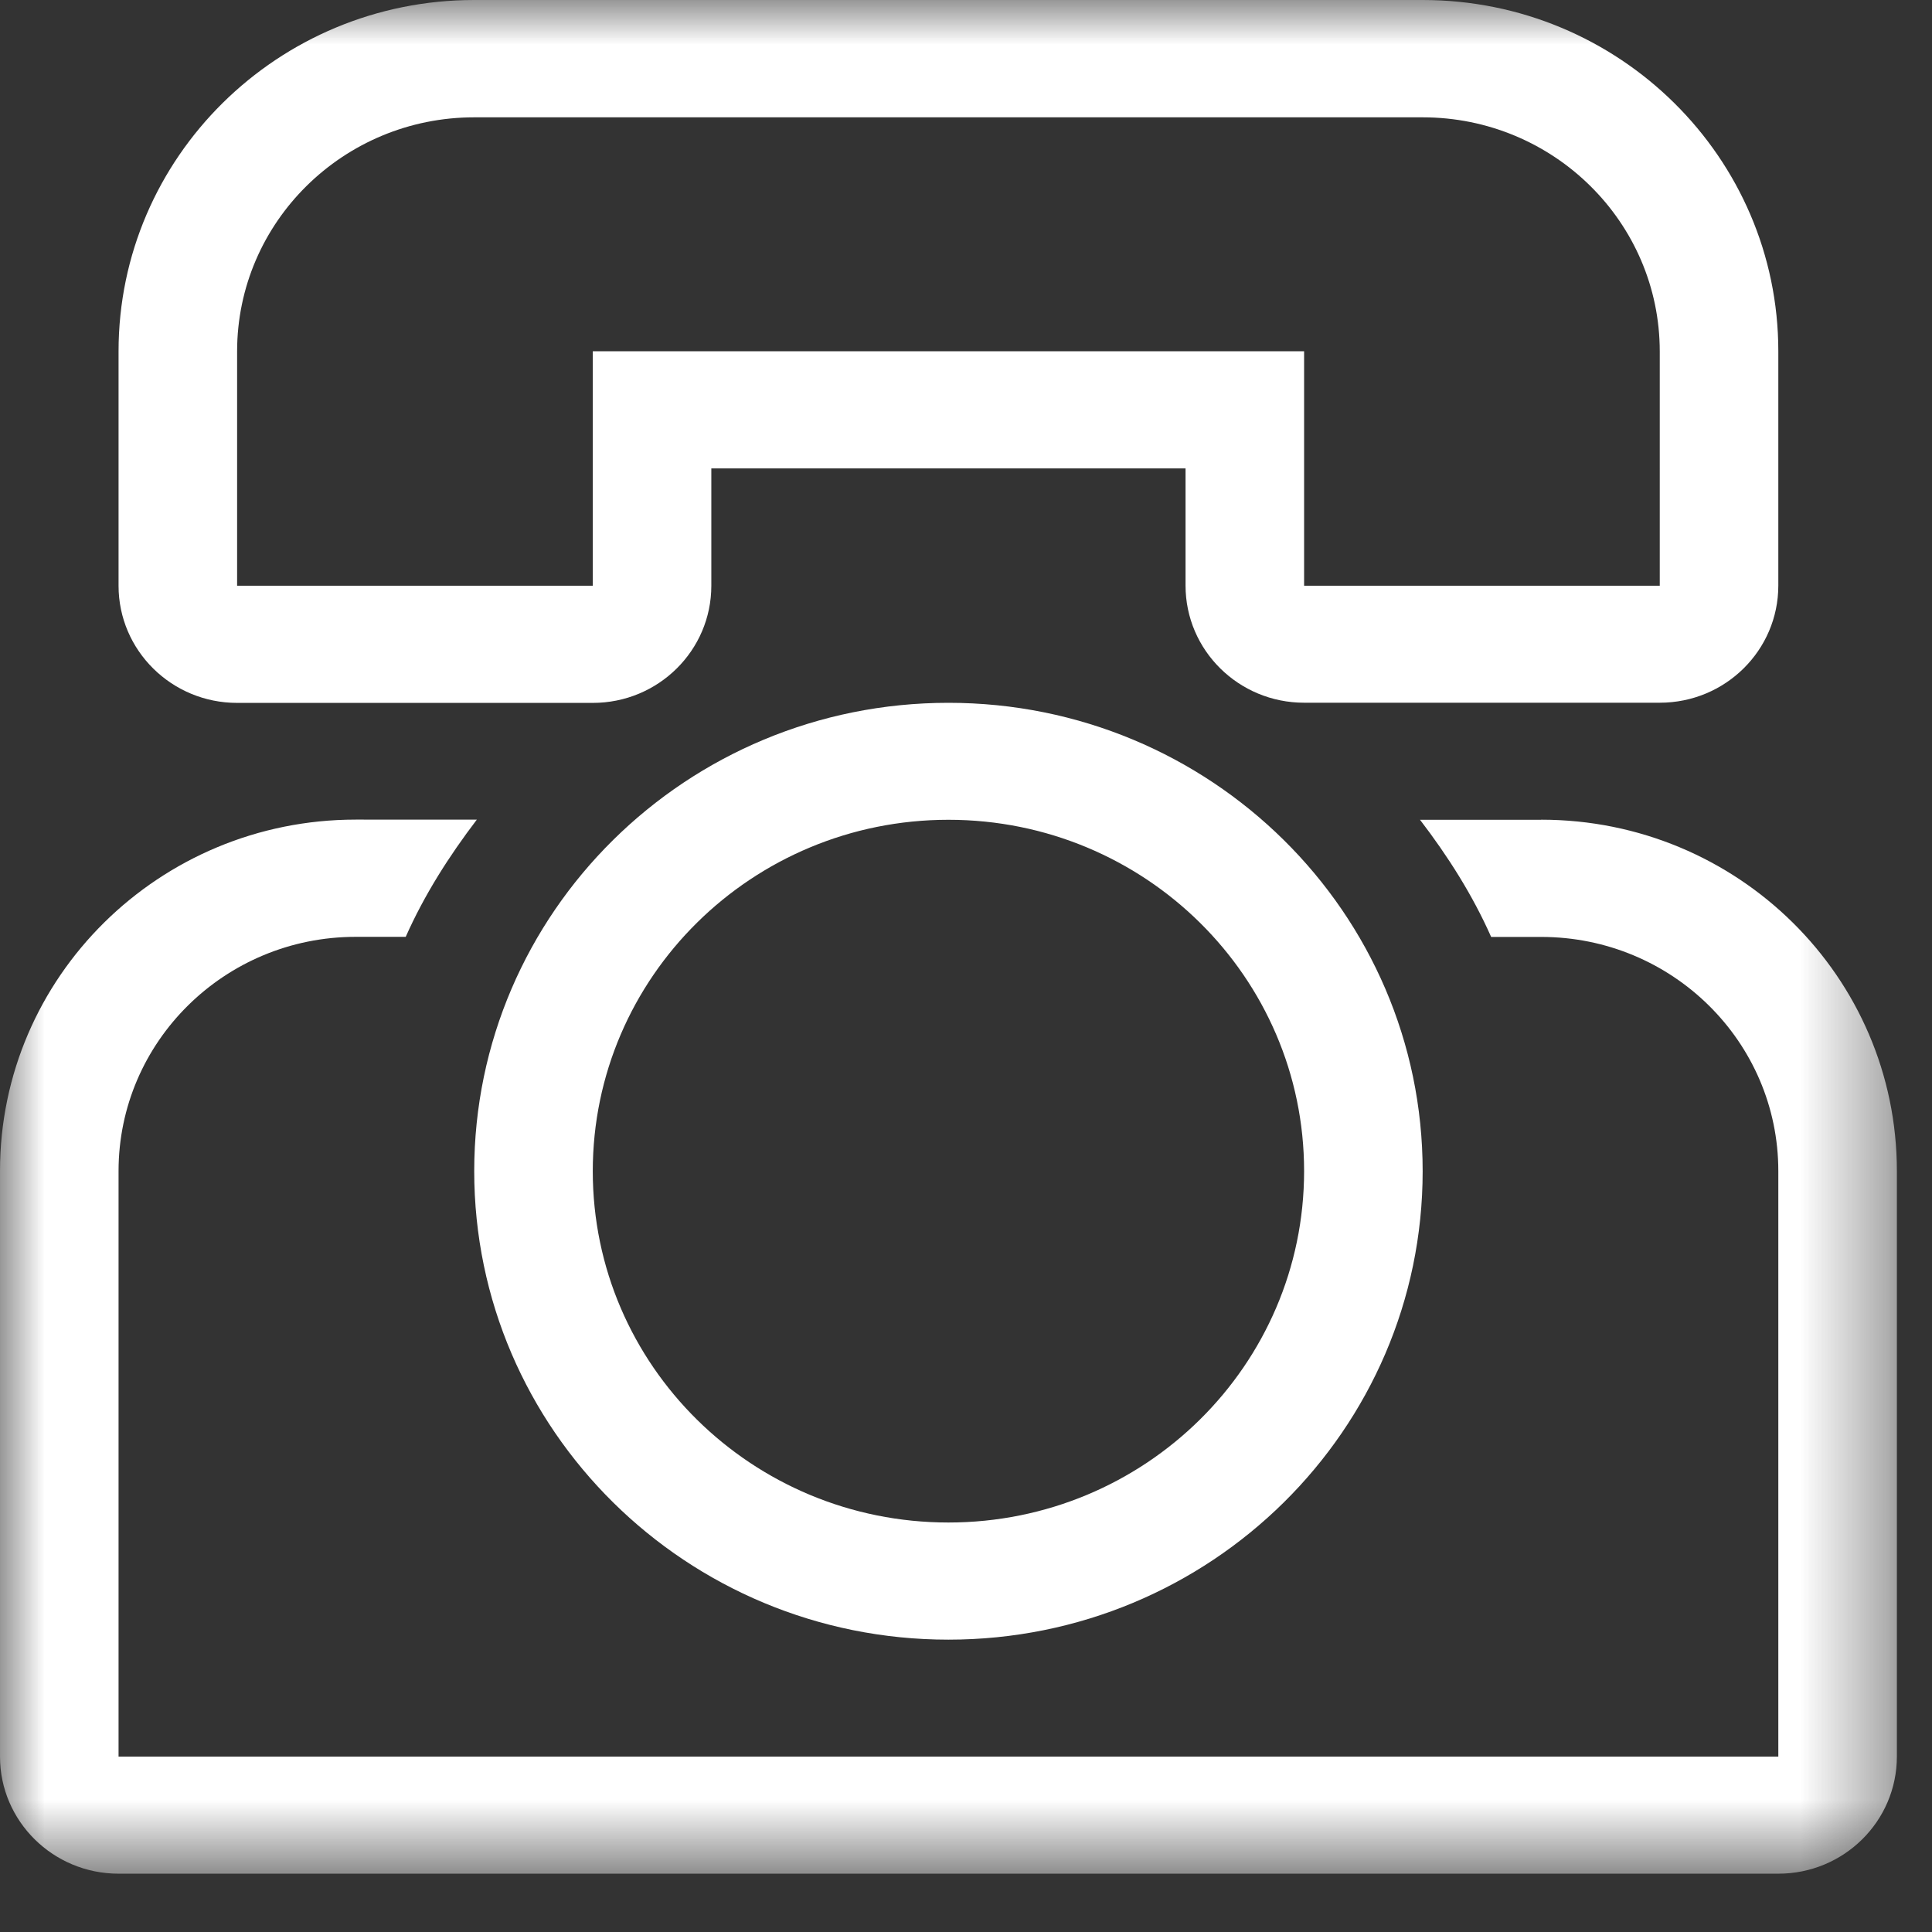 <svg width="22" height="22" viewBox="0 0 22 22" xmlns="http://www.w3.org/2000/svg" xmlns:xlink="http://www.w3.org/1999/xlink"><rect x="0" y="0" width="22" height="22" fill="#333333" stroke="none"/><title>Page 1</title><defs><path id="a" d="M10.8 21.338H0V0h21.6v21.338H10.8z"/></defs><g fill="none" fill-rule="evenodd"><mask id="b" fill="#fff"><use xlink:href="#a"/></mask><path d="M17.55 9.335h-1.38c.317.414.597.854.81 1.334h.57c1.49 0 2.7 1.193 2.7 2.666v6.668H1.35v-6.668c0-1.473 1.21-2.667 2.7-2.667h.57c.213-.48.494-.92.81-1.335H4.05c-2.236 0-4.05 1.792-4.05 4v6.67c0 .736.605 1.333 1.35 1.333h18.9c.746 0 1.35-.597 1.35-1.334v-6.668c0-2.21-1.813-4-4.05-4zm-2.7 4c0 2.21-1.813 4.002-4.05 4.002-2.236 0-4.05-1.79-4.05-4s1.814-4.002 4.05-4.002c2.237 0 4.05 1.792 4.05 4zm-9.45 0c0 2.947 2.418 5.336 5.4 5.336s5.4-2.388 5.4-5.334c0-2.946-2.418-5.334-5.4-5.334s-5.4 2.388-5.4 5.334zM2.7 4.002c0-1.472 1.21-2.666 2.7-2.666h10.8c1.49 0 2.7 1.194 2.7 2.667V6.67h-4.05V4h-8.1V6.67H2.7V4zm0 4.002h4.05c.746 0 1.35-.597 1.35-1.334V5.334h5.4v1.334c0 .737.605 1.334 1.35 1.334h4.05c.746 0 1.35-.597 1.35-1.334V4c0-2.208-1.813-4-4.05-4H5.4C3.164 0 1.35 1.792 1.35 4V6.67c0 .737.605 1.334 1.35 1.334z" fill="#FFF" mask="url(#b)"/></g></svg>